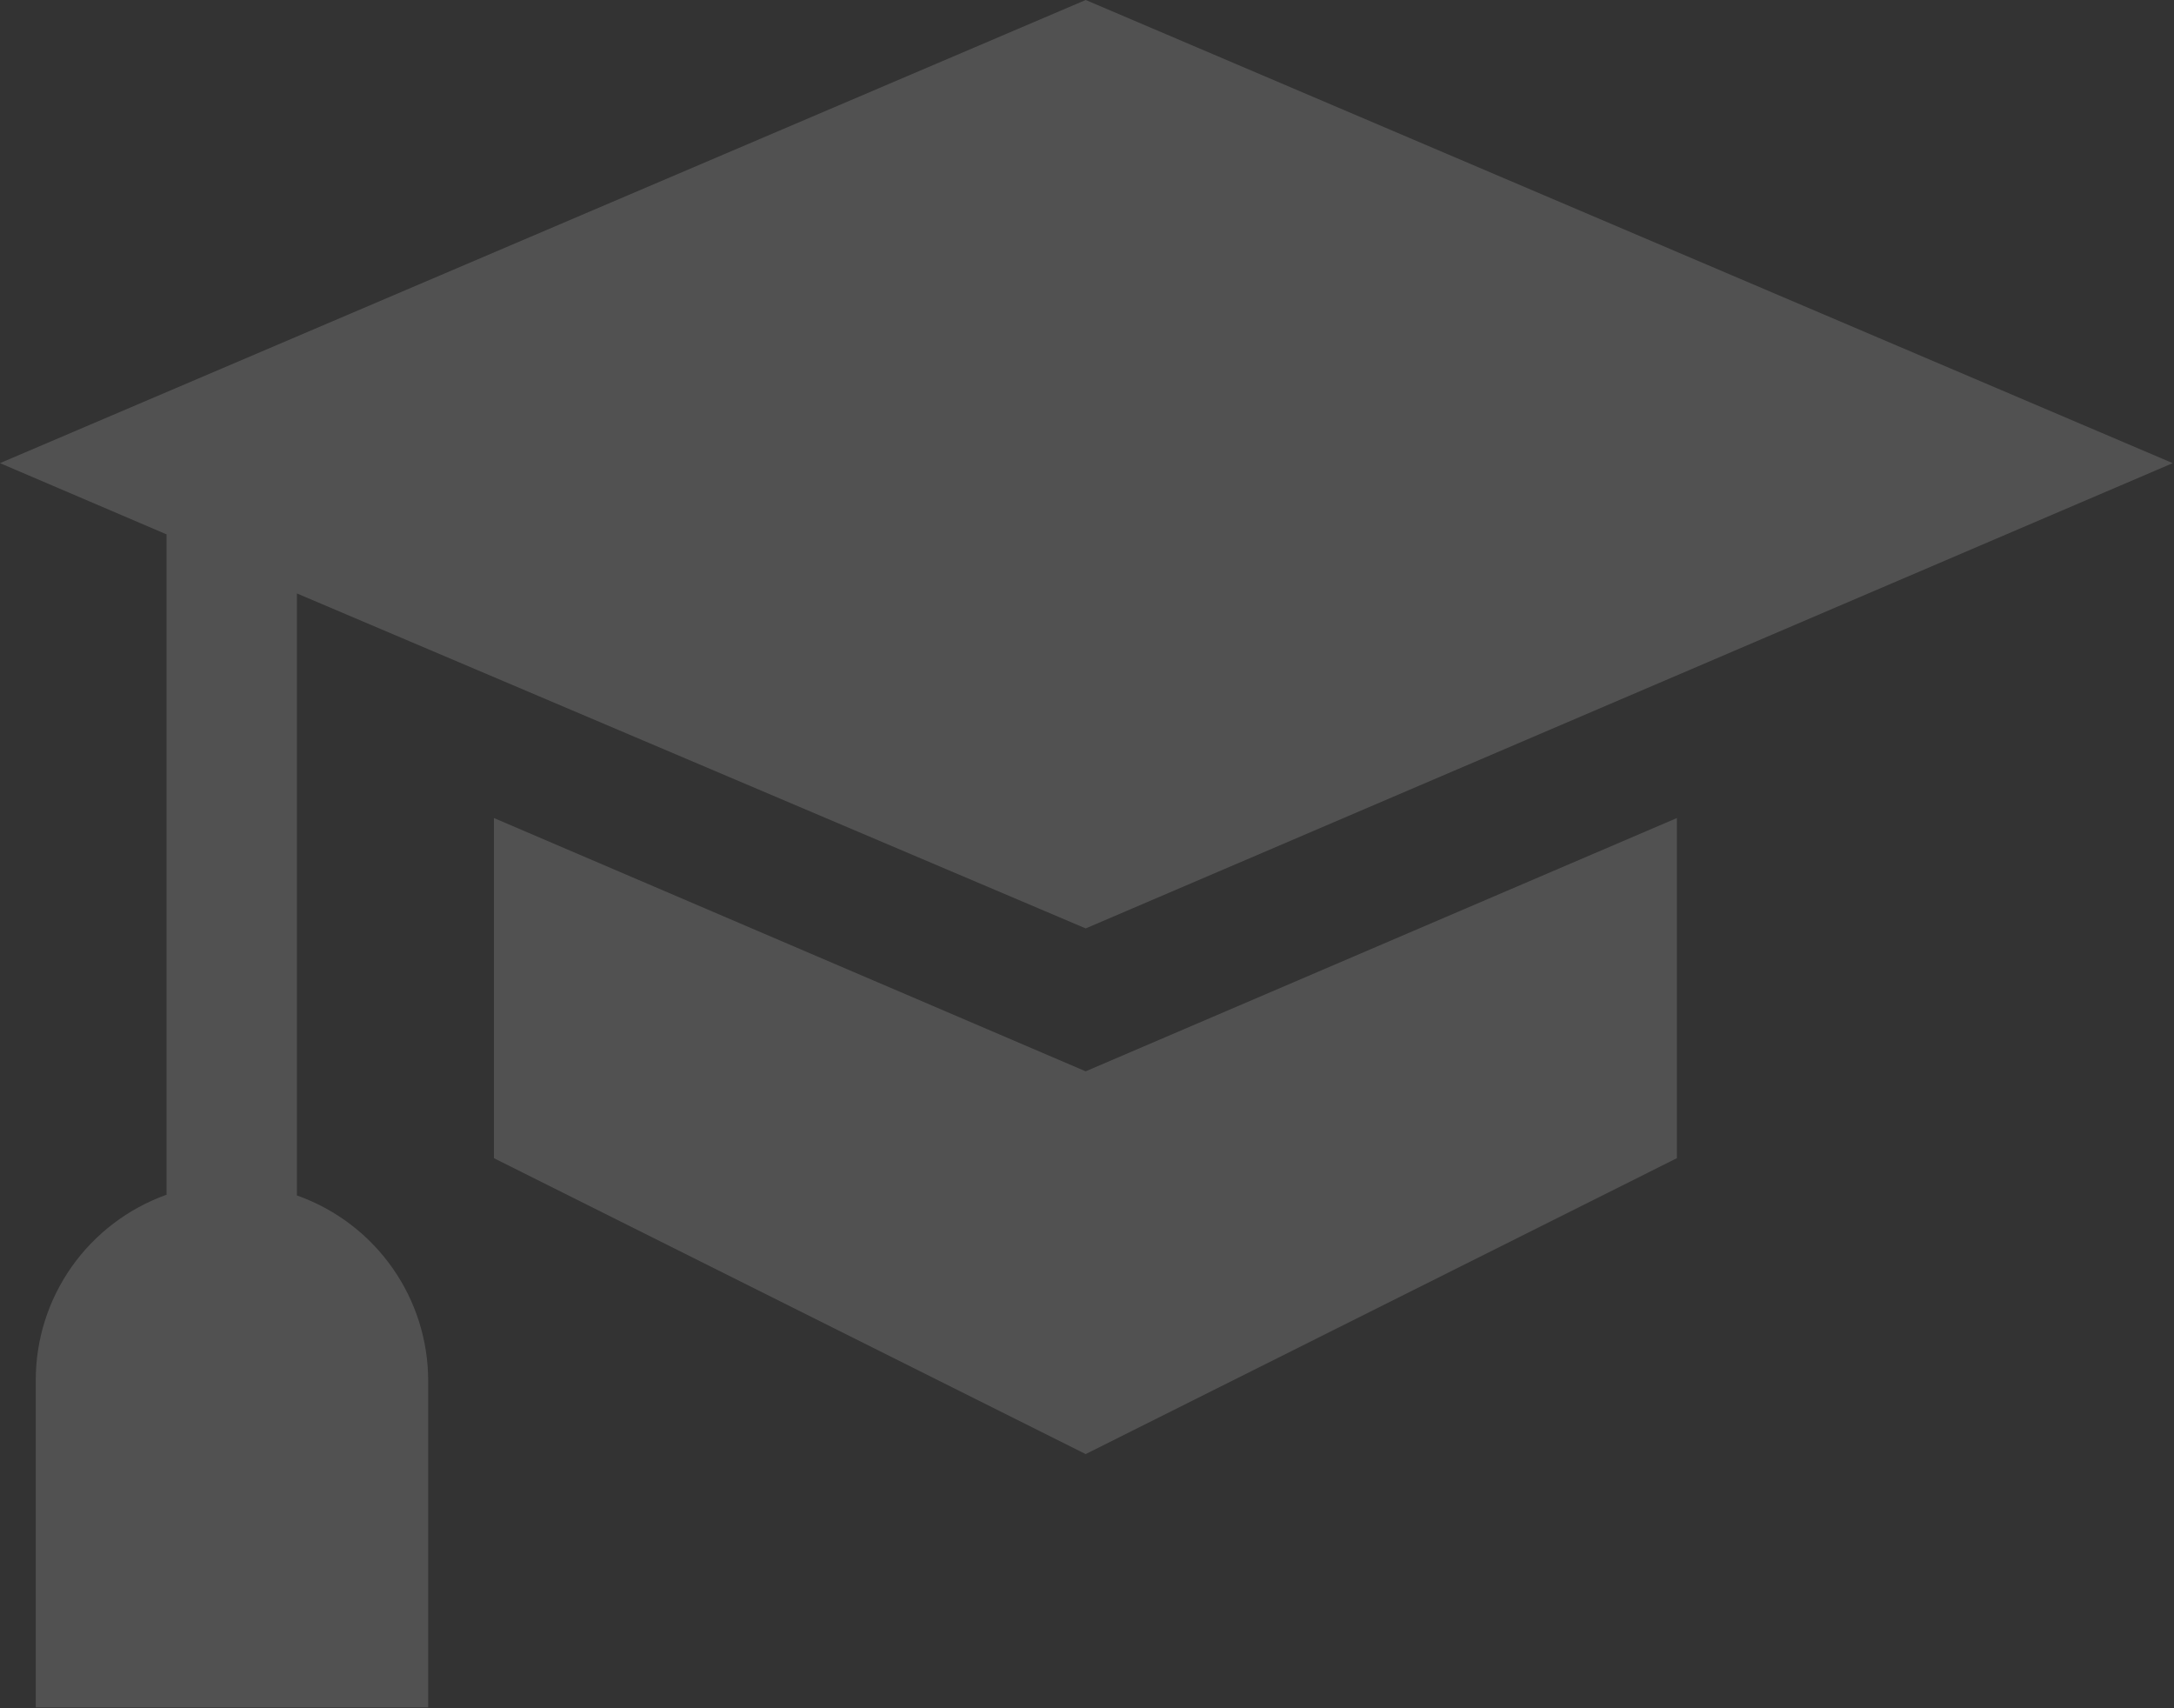 <svg width="42" height="33" viewBox="0 0 42 33" fill="none" xmlns="http://www.w3.org/2000/svg">
<rect x="0" y="0" width="42" height="33" fill="#333333" stroke="none"/>
<g opacity="0.15">
<path d="M5.736 23.097V11.464L20.975 17.935L41.975 8.947L20.975 0L0 8.947L3.218 10.323V23.08C2.477 23.345 1.837 23.831 1.384 24.473C0.932 25.114 0.69 25.88 0.691 26.663V32.983H8.272V26.68C8.273 25.896 8.031 25.131 7.578 24.489C7.126 23.848 6.486 23.361 5.745 23.097H5.736Z" fill="white"/>
<path d="M9.543 15.803V22.374L20.974 28.09L32.396 22.374V15.803L20.974 20.696L9.543 15.803Z" fill="white"/>
</g>
</svg>
